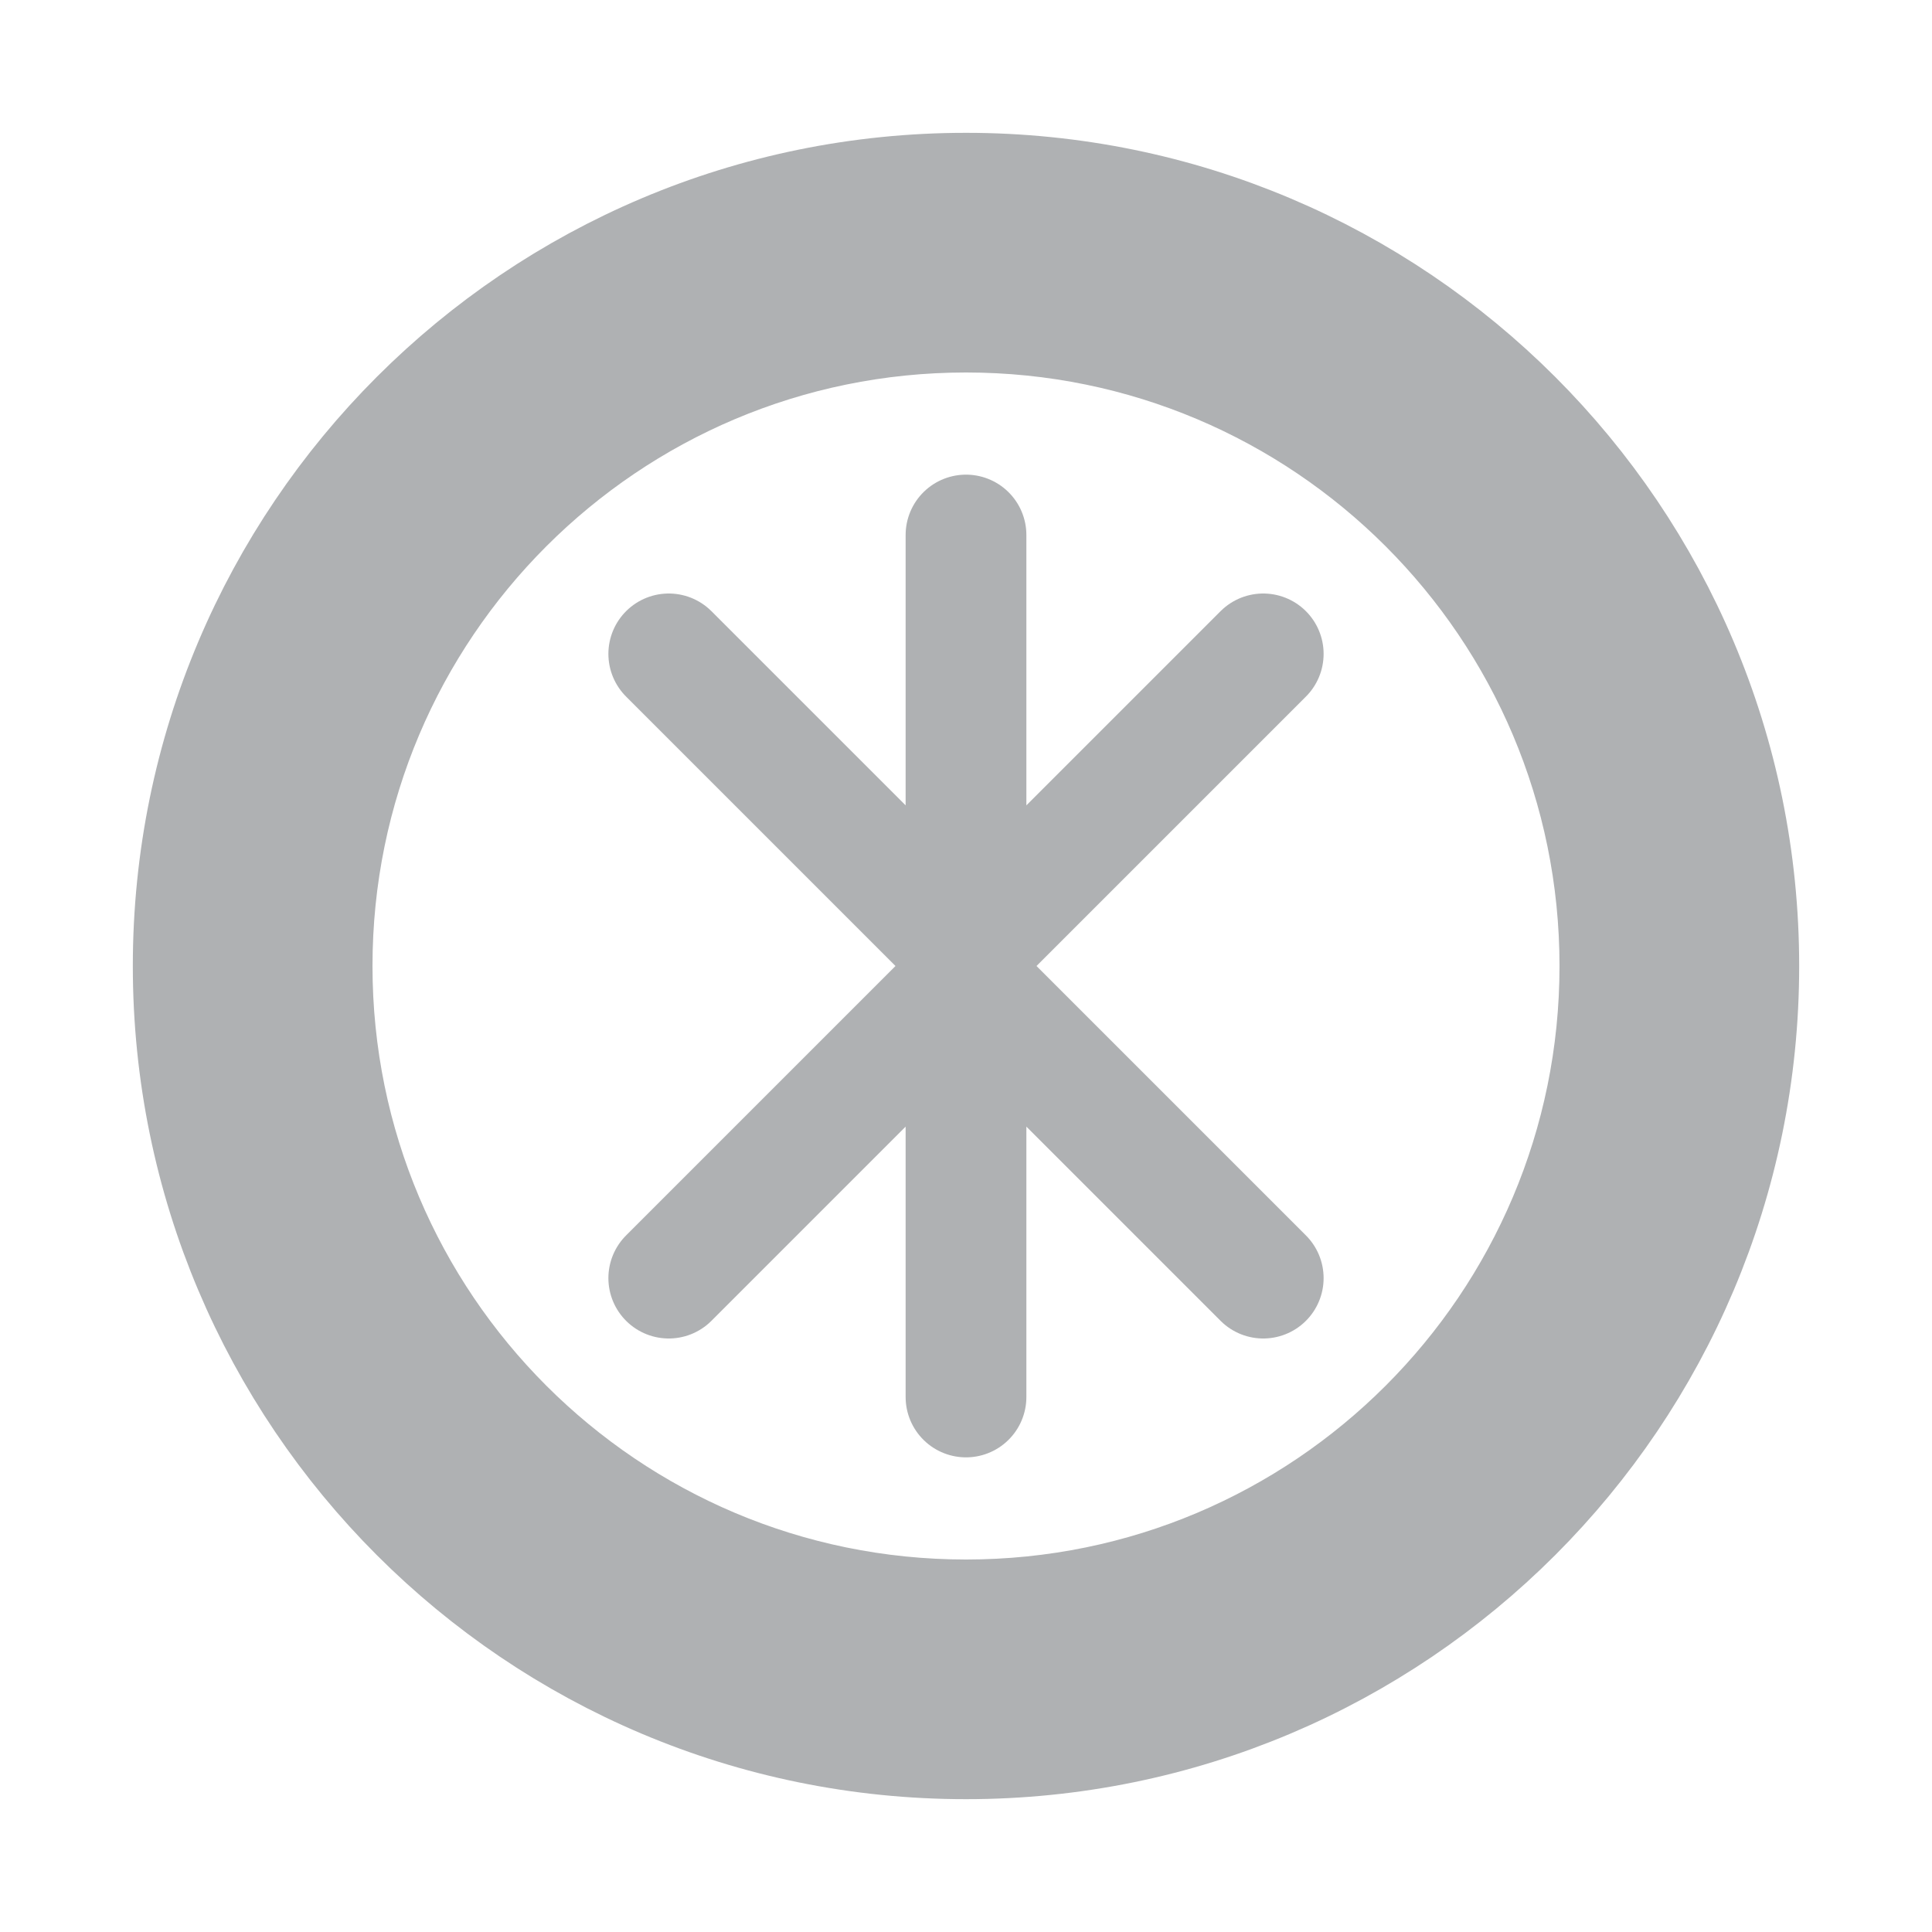 <?xml version="1.0" encoding="UTF-8"?>
<svg width="40" height="40" version="1.1" viewBox="0 0 40 40" xmlns="http://www.w3.org/2000/svg">
 <g fill="none" stroke="#AFB1B3" stroke-width="2.5">
  <path d="m20 4c-8.837 0-16 7.163-16 16 0 8.837 7.163 16 16 16 8.837 0 16-7.163 16-16 0-8.837-7.163-16-16-16zm0 2.462c7.477 0 13.538 6.061 13.538 13.538 0 7.477-6.061 13.538-13.538 13.538-7.477 0-13.538-6.061-13.538-13.538 0-7.477 6.061-13.538 13.538-13.538z"/>
  <path d="m20 11.077v8.615m0 0 6.154-6.154m-6.154 6.154-6.154-6.154" stroke-linecap="round" stroke-linejoin="round"/>
  <path d="m20 28.923v-8.615m0 0 6.154 6.154m-6.154-6.154-6.154 6.154" stroke-linecap="round" stroke-linejoin="round"/>
 </g>
</svg> 
